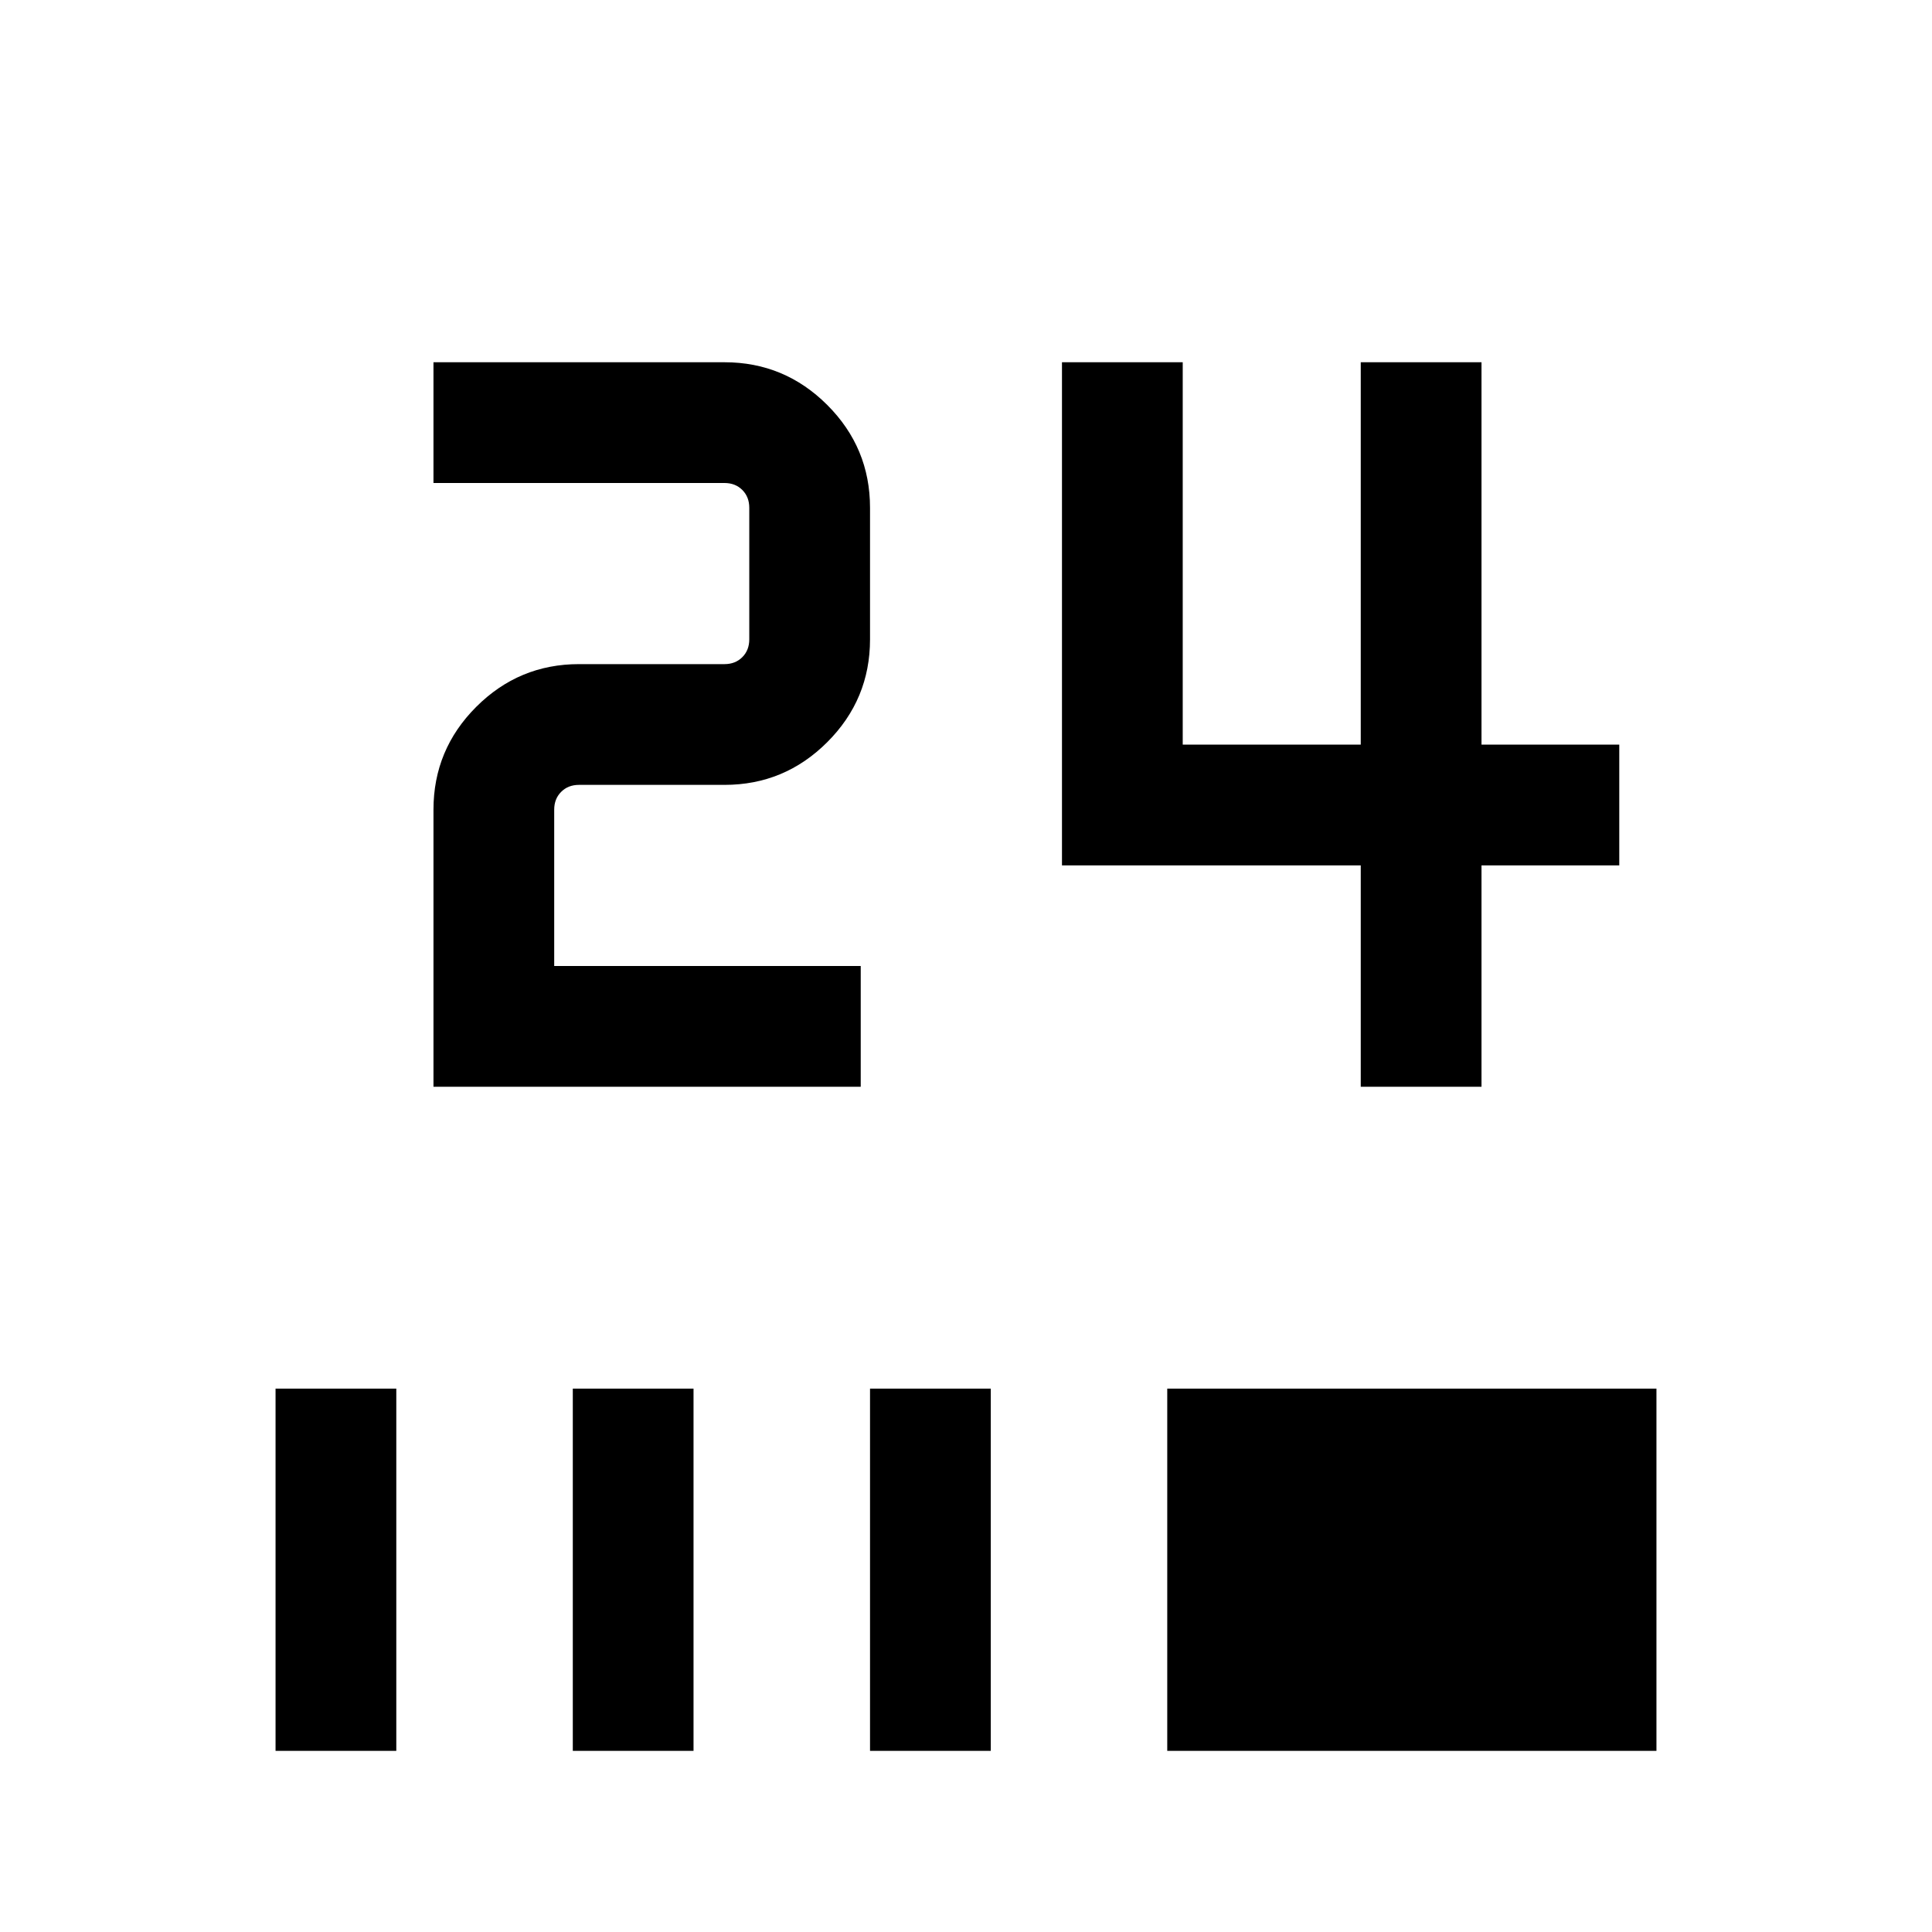<svg xmlns="http://www.w3.org/2000/svg" height="24" viewBox="0 -960 960 960" width="24"><path d="M136.92-90v-180h60v180h-60Zm147.7 0v-180h59.99v180h-59.99Zm147.69 0v-180h60v180h-60ZM580-90v-180h243.08v180H580Zm96.15-330v-110H527.69v-250h60v190h88.46v-190h60v190h68.46v60h-68.46v110h-60Zm-460.76 0v-137.69q0-29.83 21.24-51.07Q257.87-630 287.69-630H360q5.39 0 8.85-3.46t3.46-8.85v-65.38q0-5.39-3.46-8.85T360-720H215.39v-60H360q29.83 0 51.07 21.24 21.24 21.24 21.24 51.07v65.38q0 29.83-21.24 51.07Q389.83-570 360-570h-72.31q-5.38 0-8.84 3.46-3.47 3.46-3.47 8.85V-480h152.31v60h-212.3Z"/></svg>